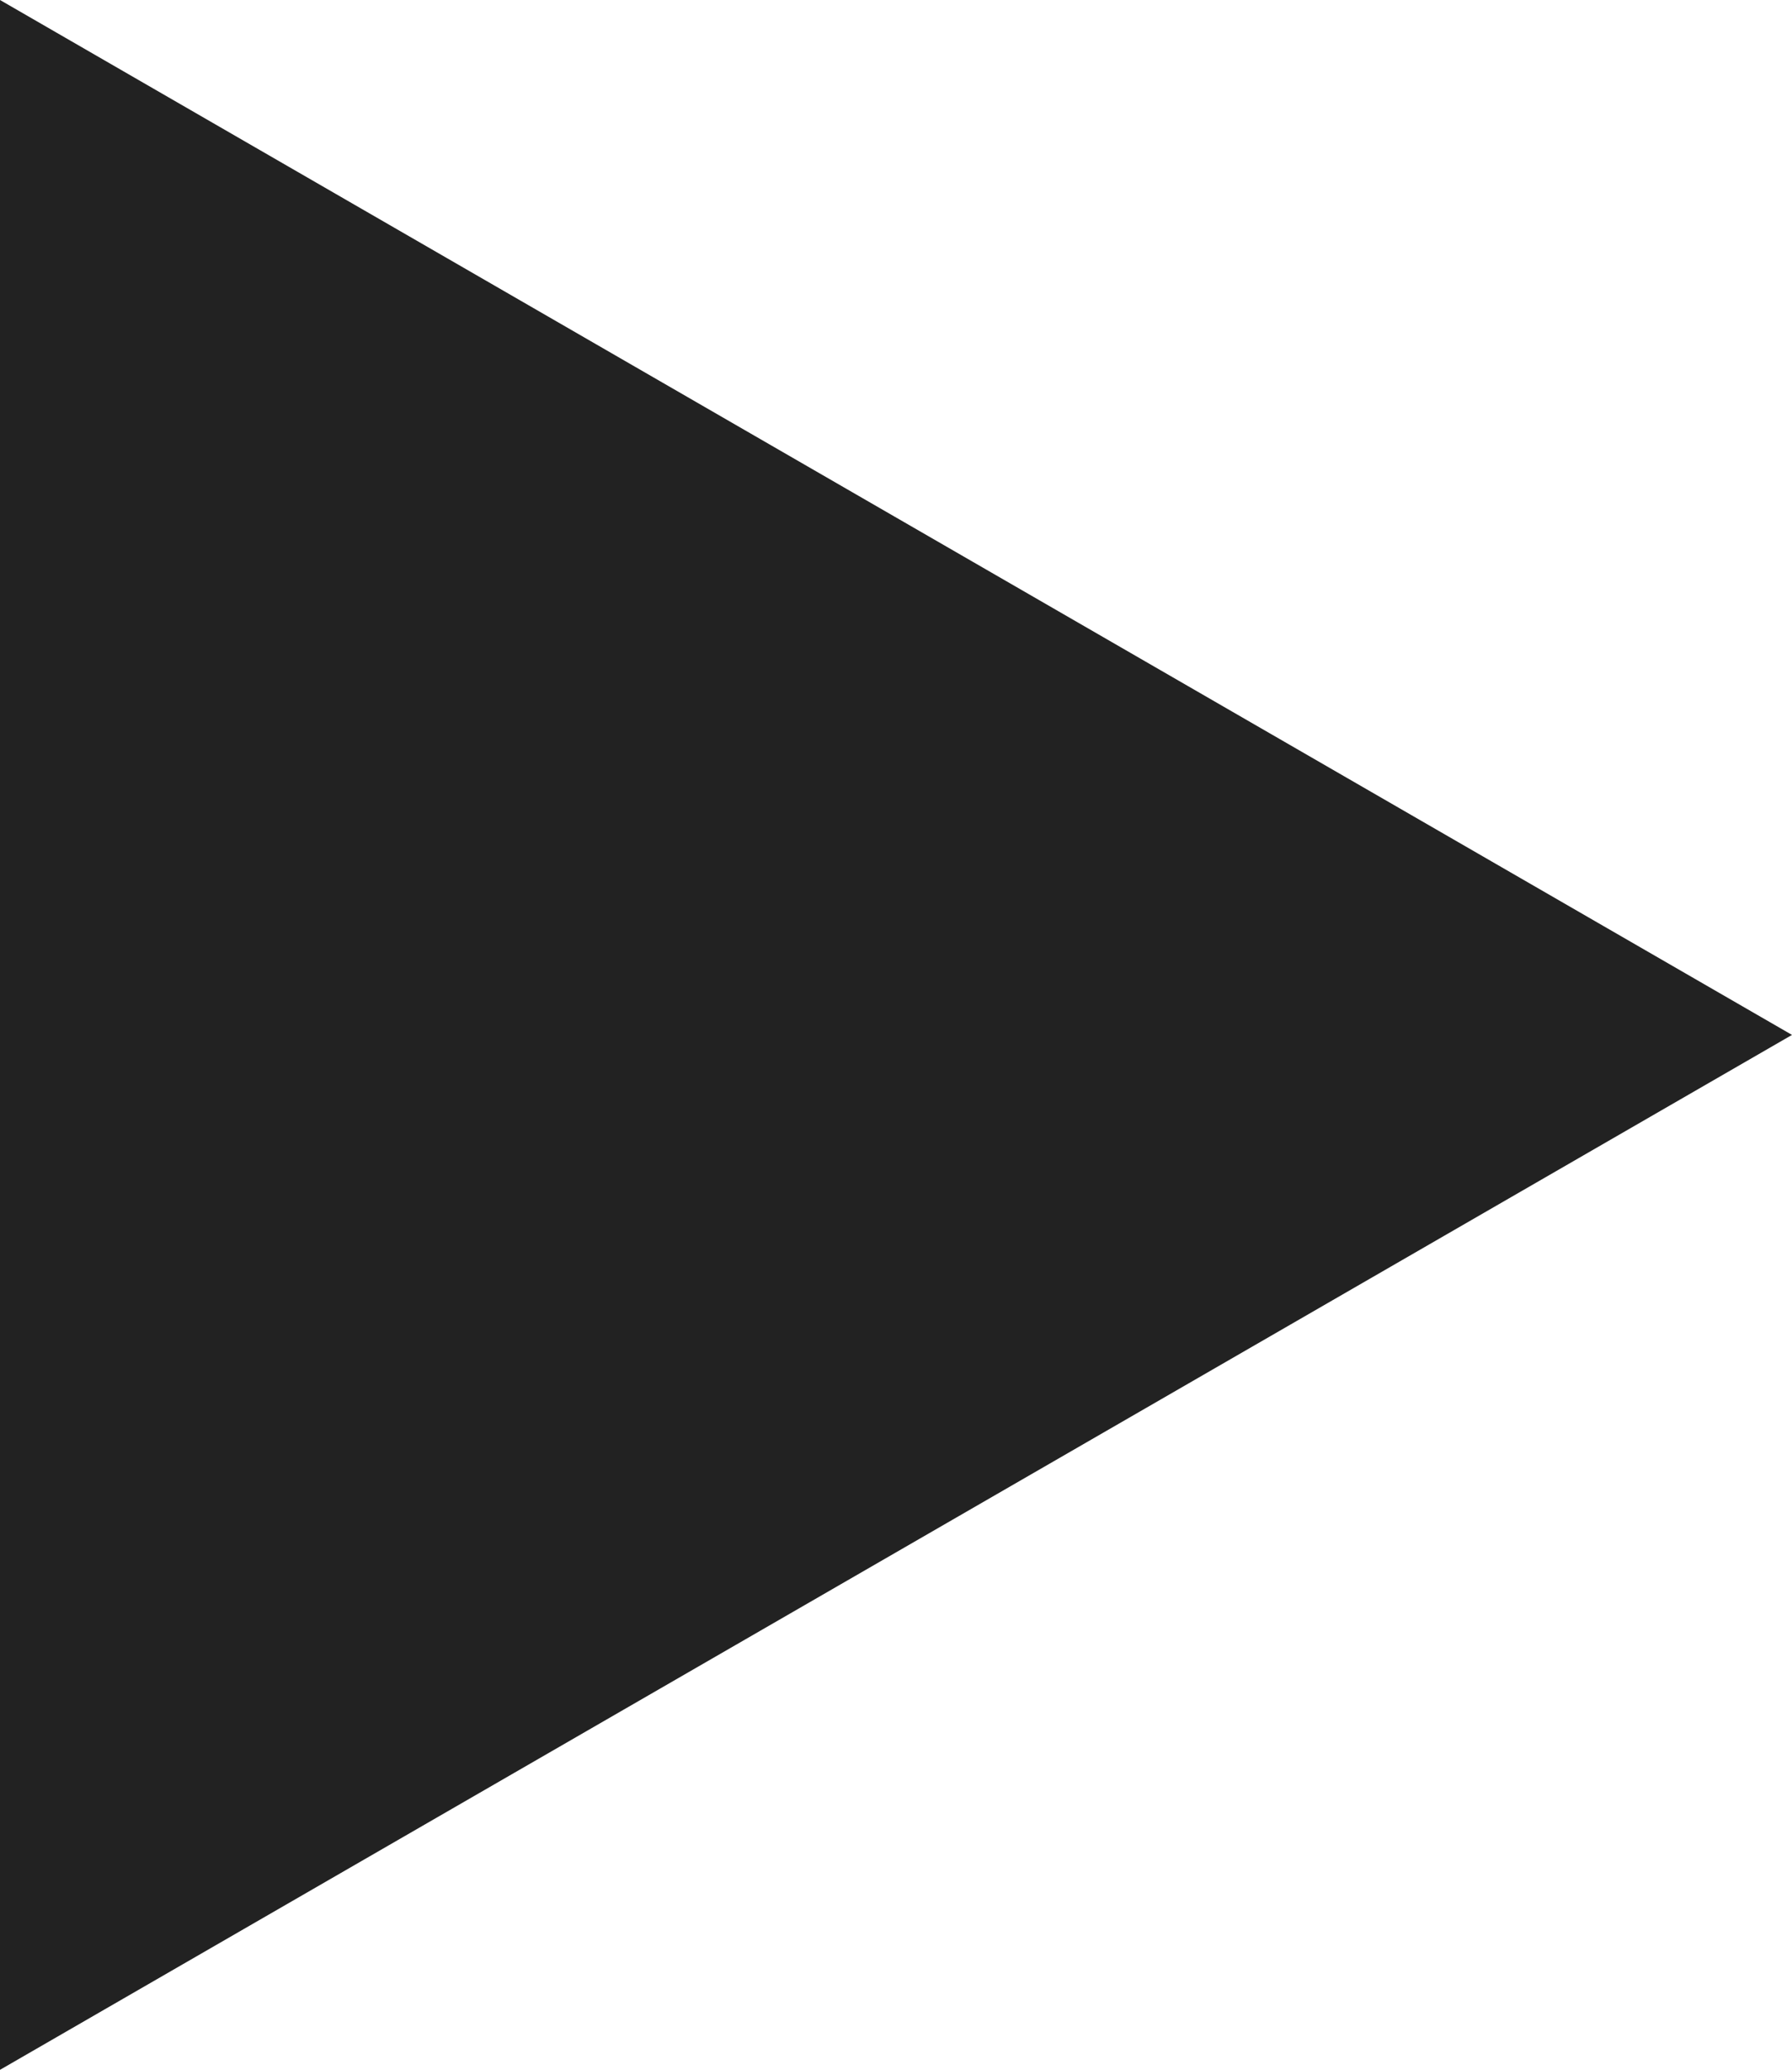 <?xml version="1.0" encoding="UTF-8" standalone="no"?>

<svg
   xmlns:dc="http://purl.org/dc/elements/1.1/"
   xmlns:cc="http://creativecommons.org/ns#"
   xmlns:rdf="http://www.w3.org/1999/02/22-rdf-syntax-ns#"
   xmlns:svg="http://www.w3.org/2000/svg"
   xmlns="http://www.w3.org/2000/svg"
   version="1.1"
   width="152.188"
   height="175.732"
   id="svg2"
   preserveAspectRatio="none">
  <defs
     id="defs4" />
  <g
     transform="translate(-37.842,-201.639)"
     id="layer1">
    <path
   d="m 37.842,377.371 -10e-7,-87.866 0,-87.866 76.094,43.933     76.094,43.933 -76.094,43.933 z"
       id="path2987"
       style="fill:#222;fill-opacity:1;stroke:none" />
  </g>
</svg>